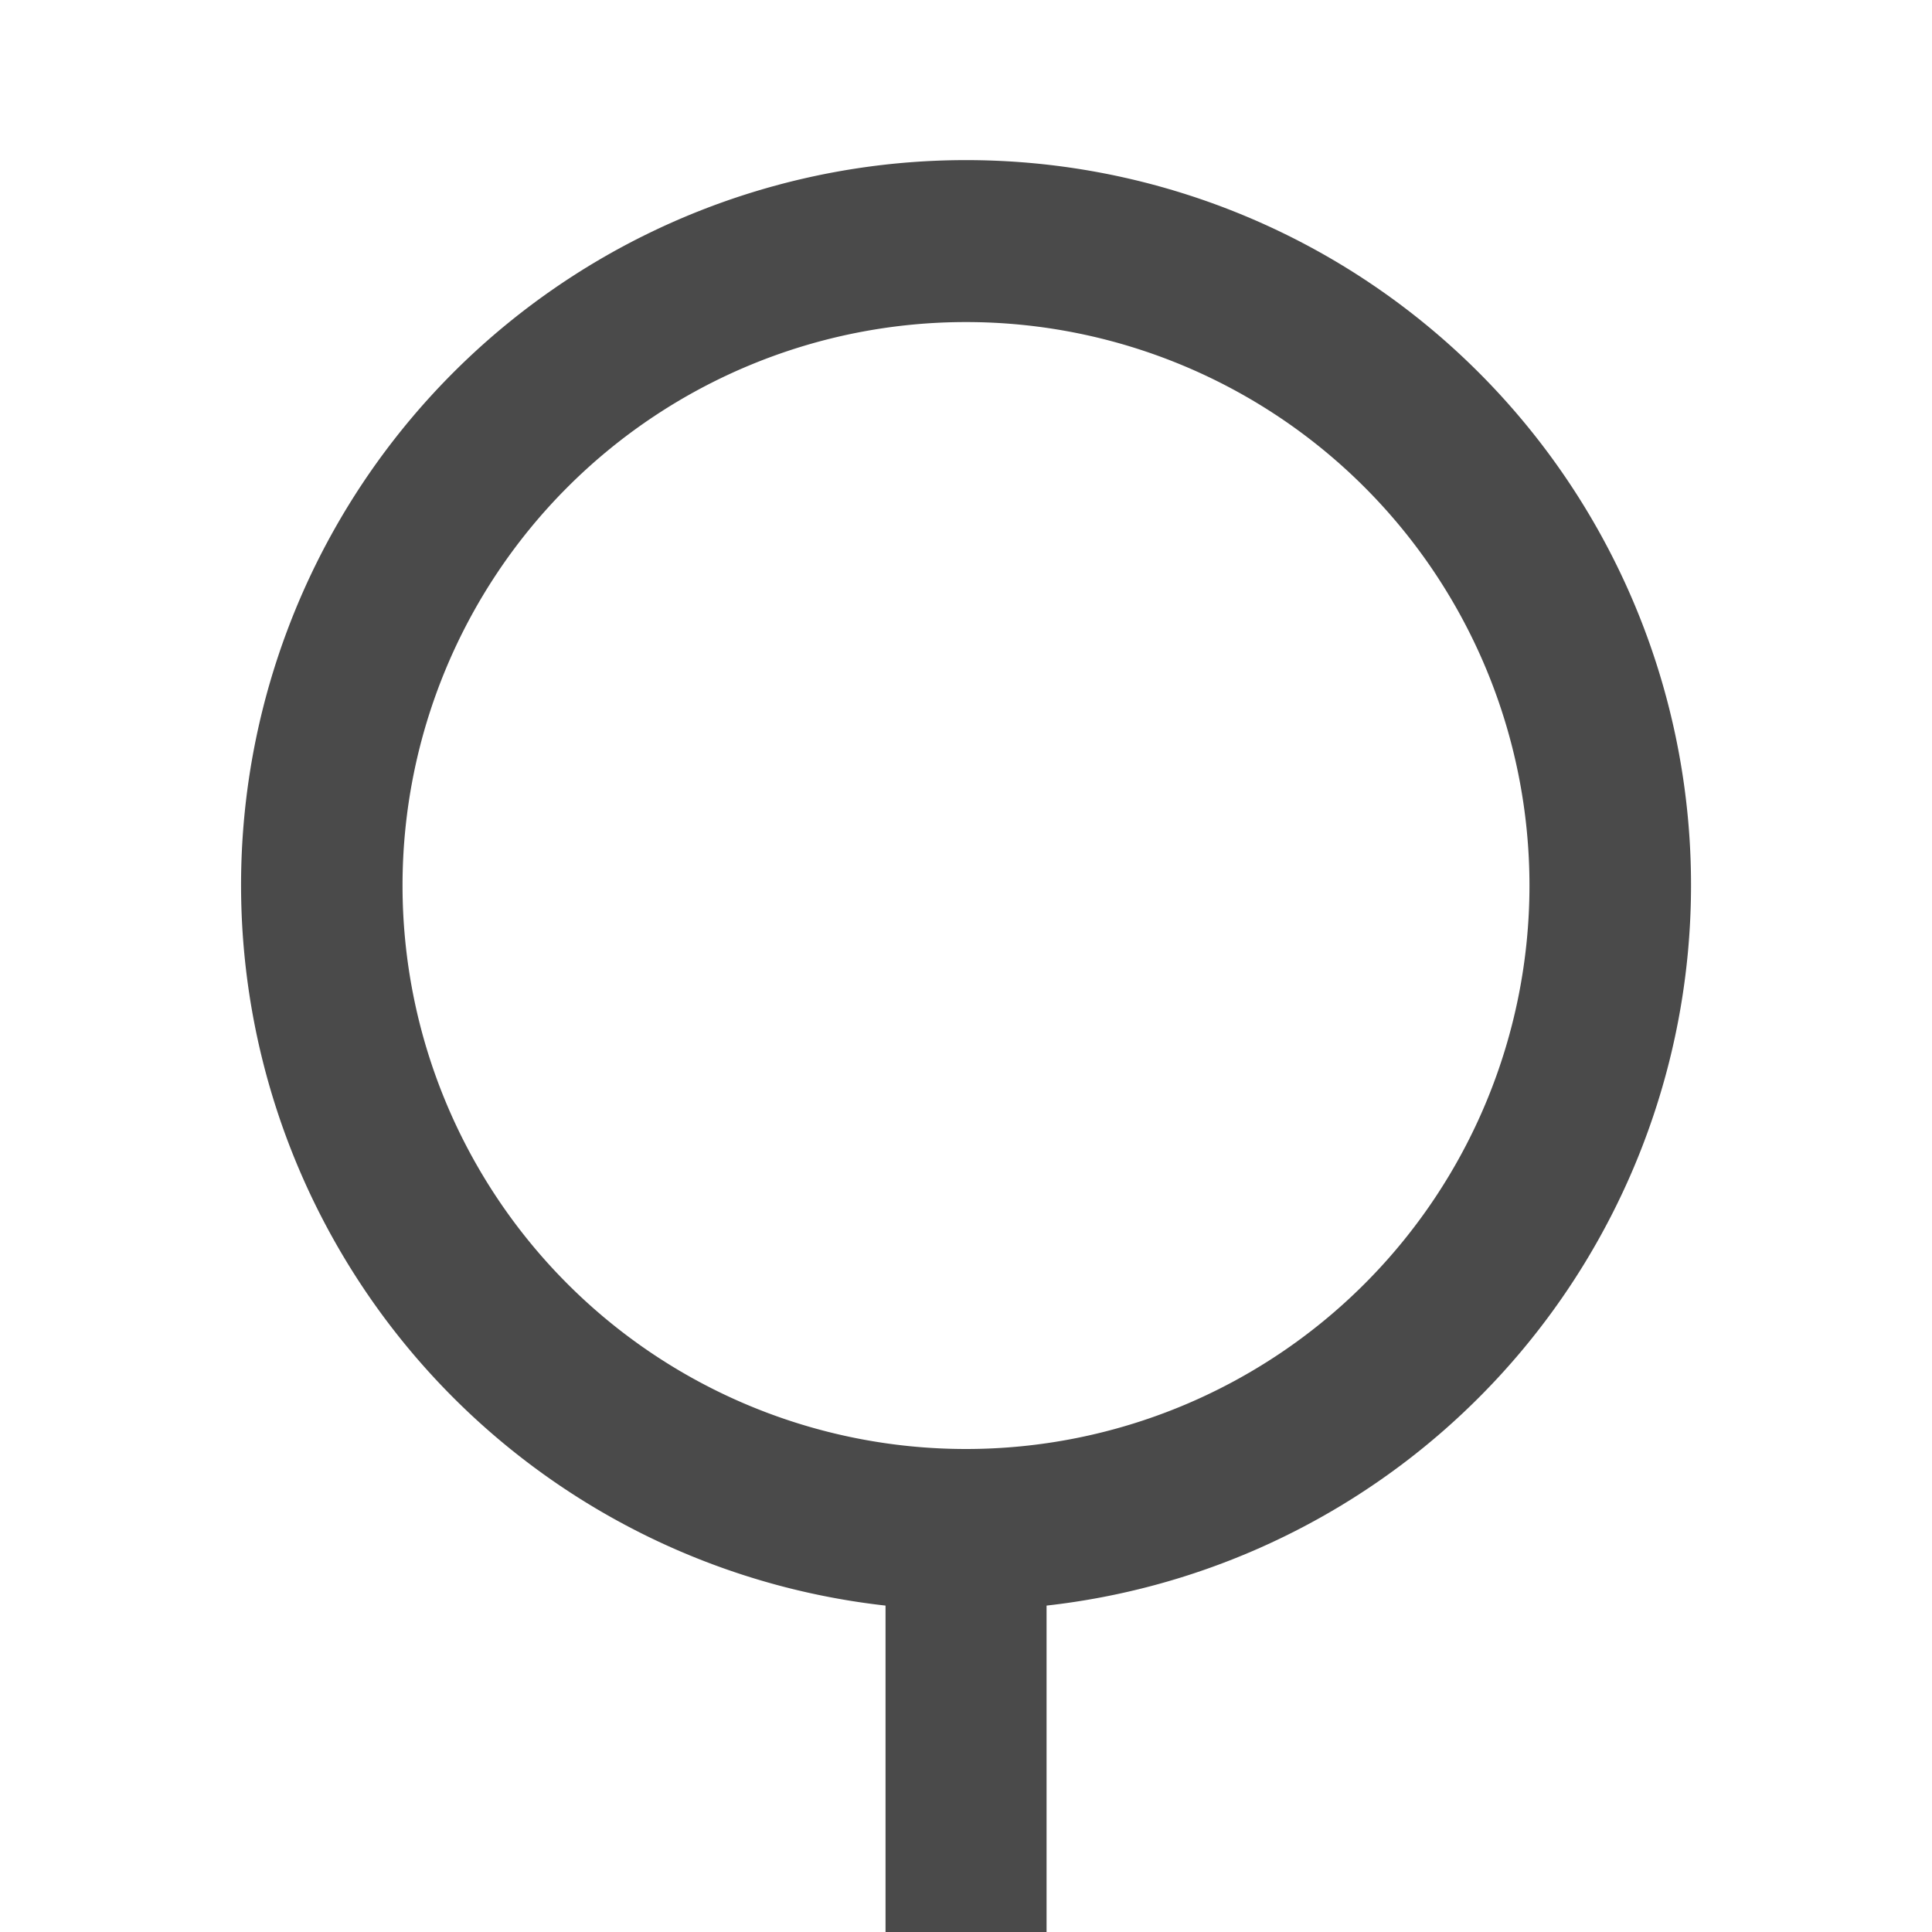 <svg
  xmlns="http://www.w3.org/2000/svg"
  xmlns:xlink="http://www.w3.org/1999/xlink"
  width="20"
  height="20"
  viewBox="0 0 20 20"
>
  <defs>
    <clipPath id="clip-path">
      <rect
        id="Rectangle_11339"
        data-name="Rectangle 11339"
        width="20"
        height="20"
        fill="#4a4a4a"
      />
    </clipPath>
  </defs>
  <g id="Mask_Group_717" data-name="Mask Group 717" clip-path="url(#clip-path)">
    <g id="map-pin-3-line">
      <path
        id="Path_39722"
        data-name="Path 39722"
        d="M0,0H20V20H0Z"
        fill="none"
      />
      <path
        id="Path_39723"
        data-name="Path 39723"
        d="M9.167,16.621a7.505,7.505,0,1,1,1.667,0V20H9.167ZM10,15A5.833,5.833,0,1,0,4.167,9.167,5.833,5.833,0,0,0,10,15Z"
        fill="#4a4a4a"
      />
    </g>
  </g>
</svg>
